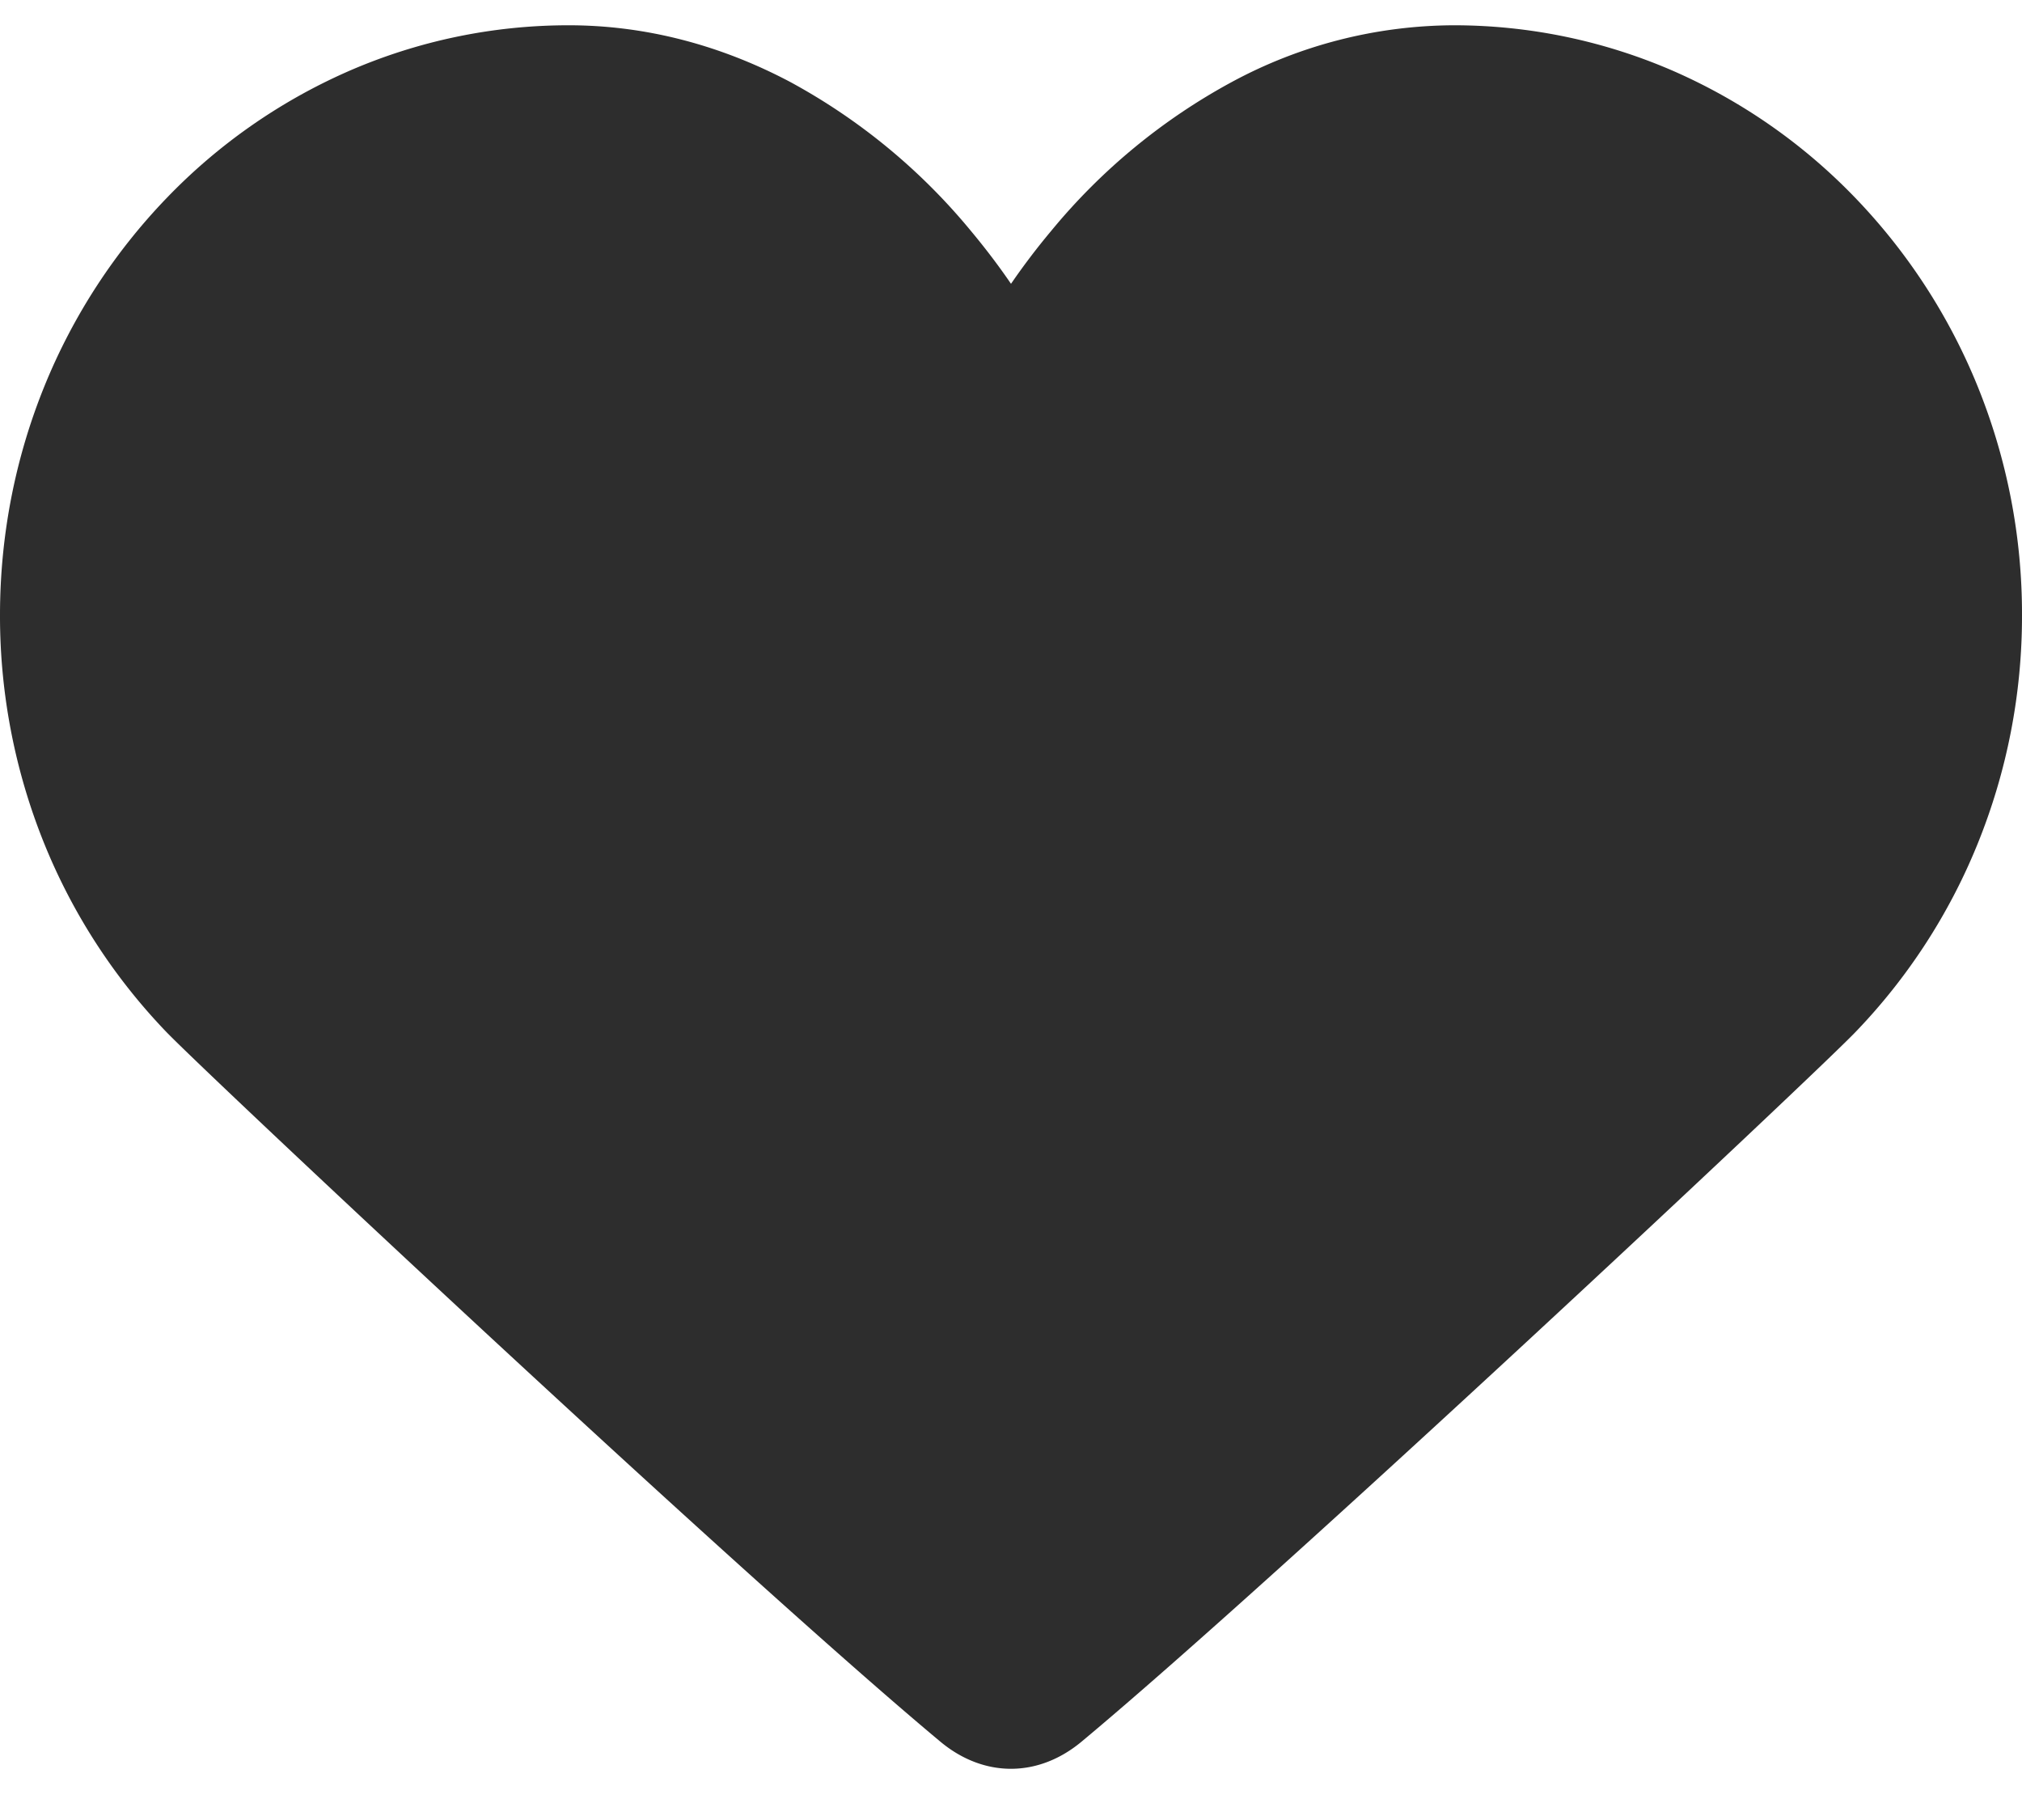 <svg width="20" height="18" fill="none" xmlns="http://www.w3.org/2000/svg"><path fill-rule="evenodd" clip-rule="evenodd" d="M10 2.807a6.87 6.87 0 01.398-.524A6.029 6.029 0 0112.186.81a4.652 4.652 0 012.189-.56 5.44 5.44 0 012.19.458 5.632 5.632 0 011.787 1.25 5.867 5.867 0 011.206 1.855A5.99 5.99 0 0120 6.083a5.99 5.99 0 01-.442 2.27 5.844 5.844 0 01-1.206 1.855c-.432.448-5.675 5.368-7.654 7.017-.43.358-.967.358-1.397 0-1.978-1.65-7.221-6.569-7.654-7.017A5.865 5.865 0 01.442 8.354 6.005 6.005 0 010 6.084c0-.806.158-1.574.442-2.271a5.855 5.855 0 011.206-1.854A5.634 5.634 0 013.436.709 5.436 5.436 0 015.625.25c.777 0 1.517.204 2.19.56a6.053 6.053 0 011.787 1.472c.14.168.274.343.398.525z" fill="#2D2D2D"/></svg>